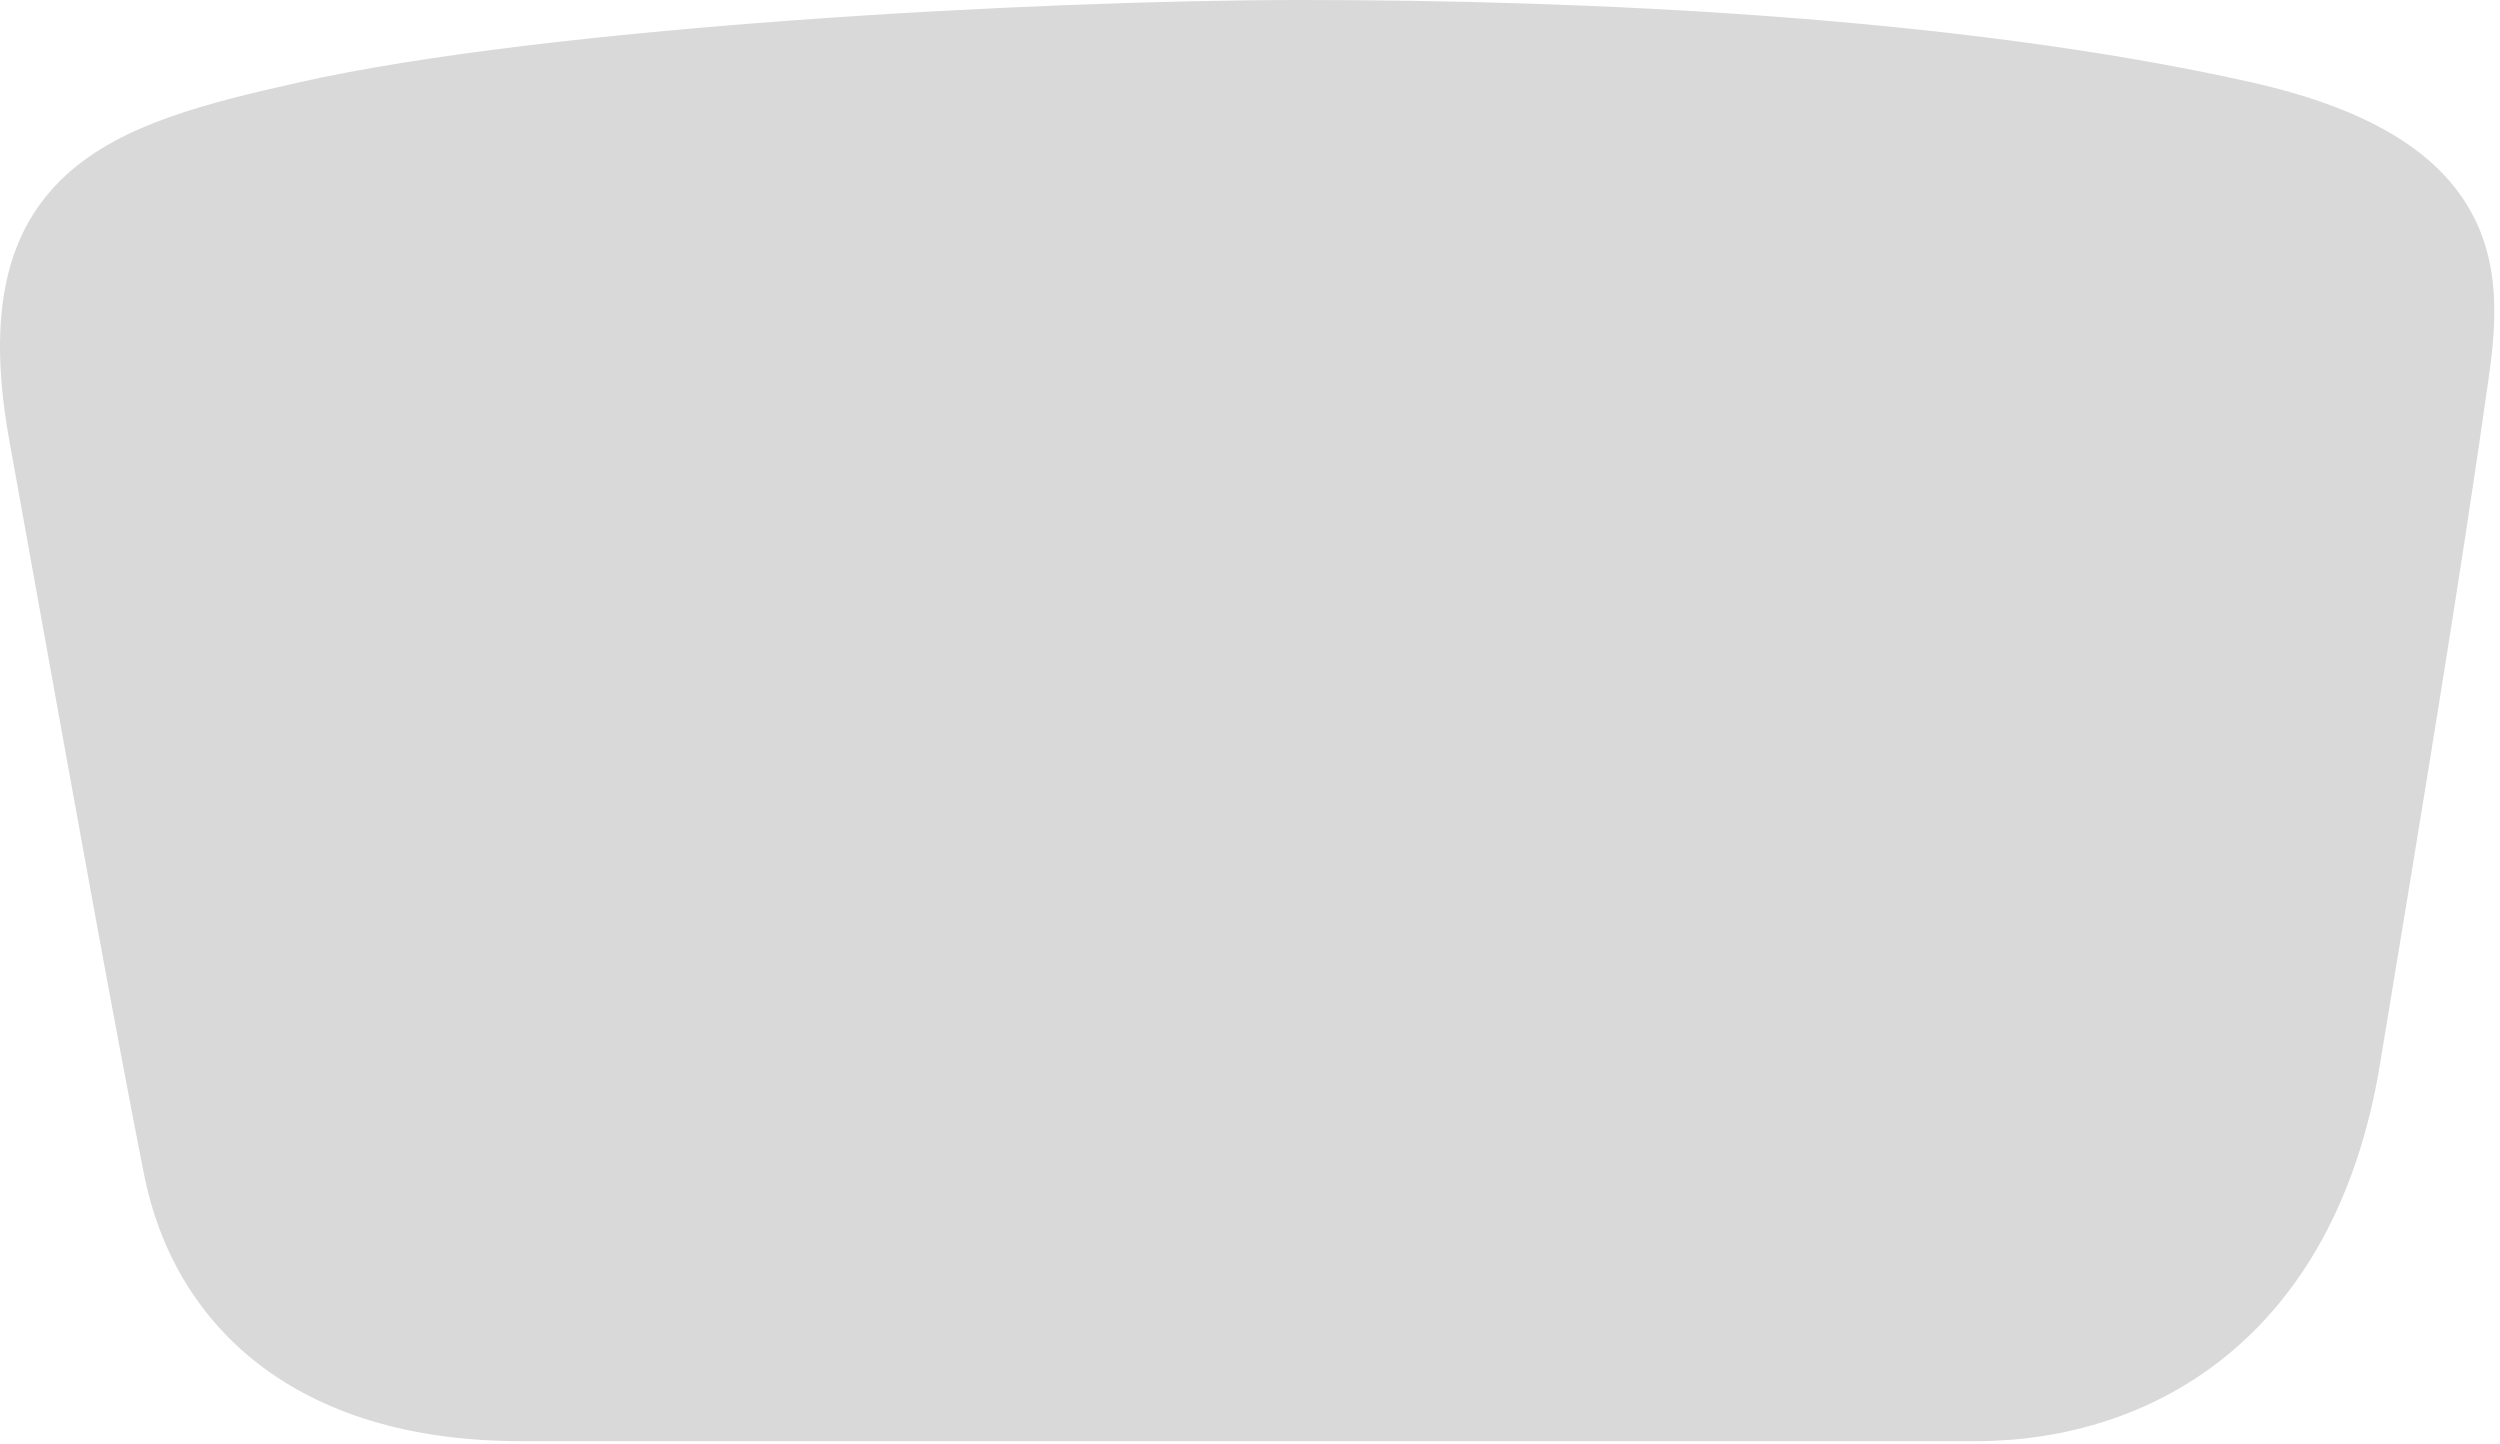 <svg width="284" height="164" viewBox="0 0 284 164" fill="none" xmlns="http://www.w3.org/2000/svg">
<path fill-rule="evenodd" clip-rule="evenodd" d="M34.055 9.336C61.943 3.084 117.296 0 147.938 0C179.925 0 222.365 1.862 255.702 9.336C269.882 12.516 277.472 17.793 280.962 24.538C284.363 31.108 283.375 38.278 282.605 43.717C279.542 65.346 275.258 91.284 270.371 120.869L270.356 120.957C267.804 136.409 261.356 147.177 252.866 154.064C244.408 160.925 234.185 163.719 224.42 163.719H59.218C46.452 163.719 36.55 160.493 29.38 154.96C22.199 149.42 18.018 141.765 16.36 133.402C13.166 117.292 8.54 91.593 3.345 62.736C2.592 58.553 1.827 54.304 1.053 50.008C-1.563 35.495 0.734 26.093 7.509 19.884C10.762 16.903 14.835 14.869 19.294 13.289C23.747 11.711 28.786 10.518 34.055 9.336Z" fill="#D9D9D9"/>
</svg>
